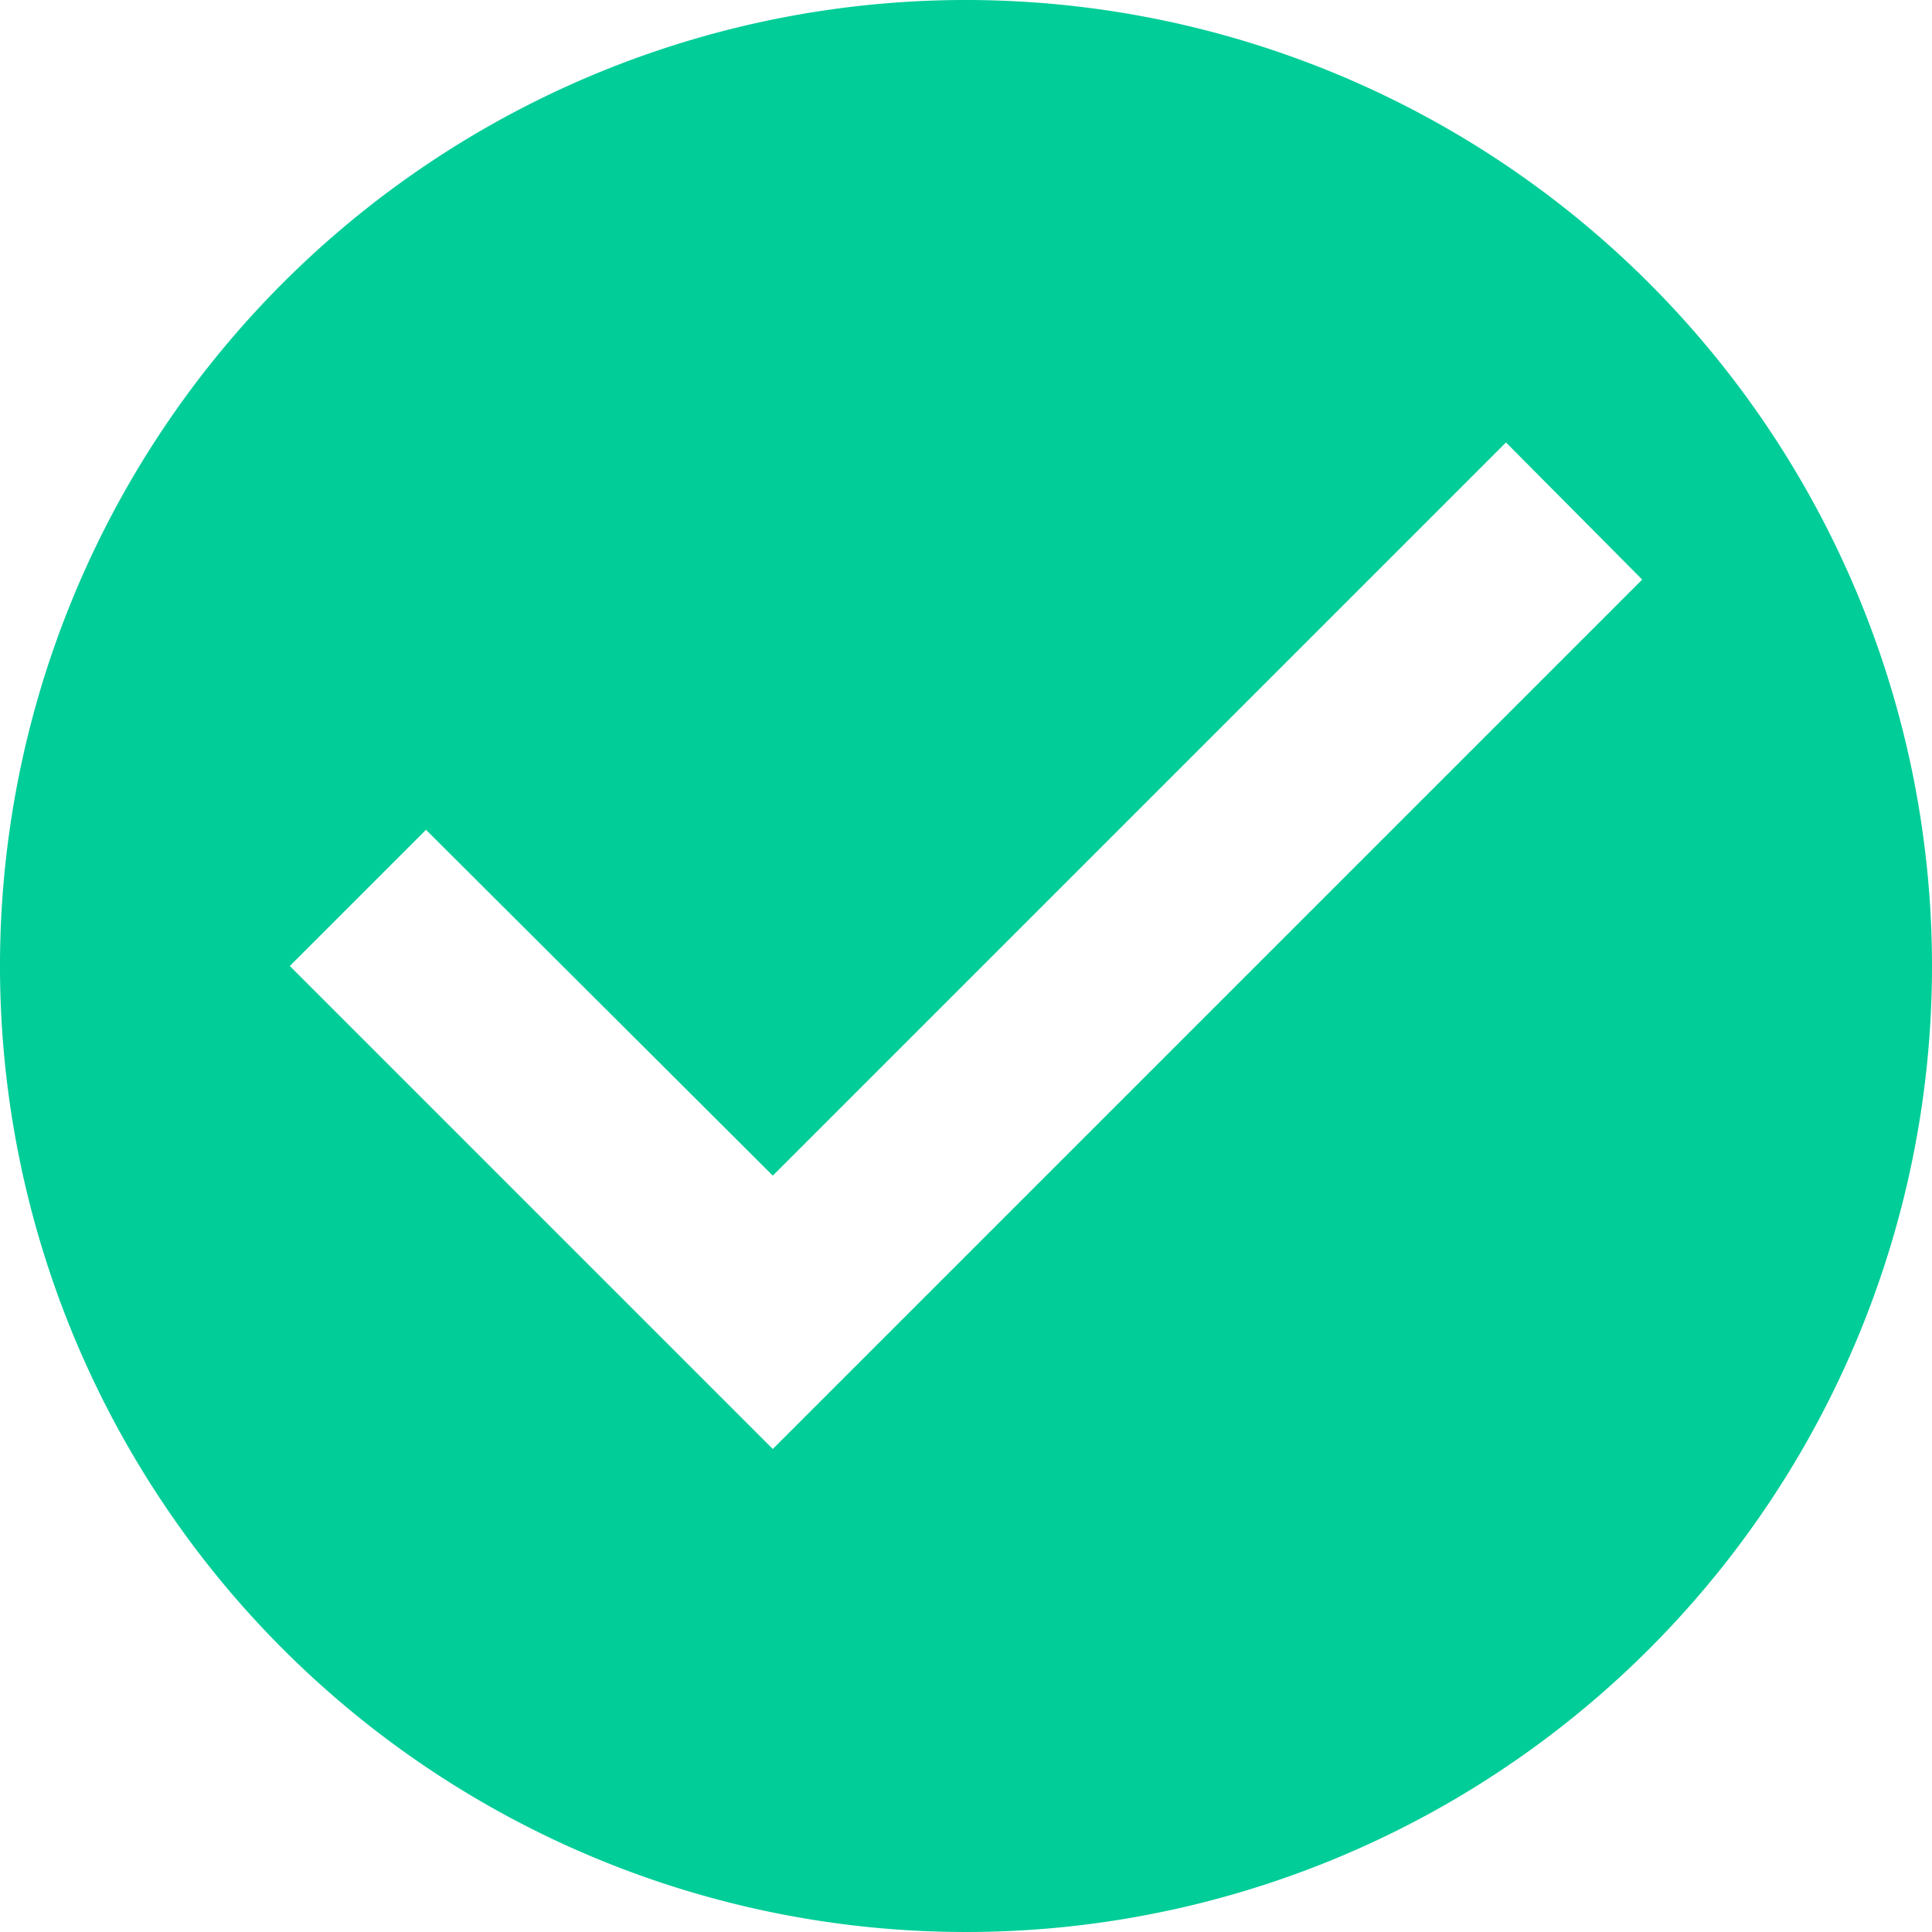 <svg xmlns="http://www.w3.org/2000/svg" width="100" height="100" viewBox="0 0 100 100"><defs><style>.a{fill:#00cd98;}</style></defs><path class="a" d="M53,3a50,50,0,1,0,50,50A50.018,50.018,0,0,0,53,3ZM43,78,18,53l7.05-7.05L43,63.85,80.95,25.9,88,33Z" transform="translate(-3 -3)"/></svg>